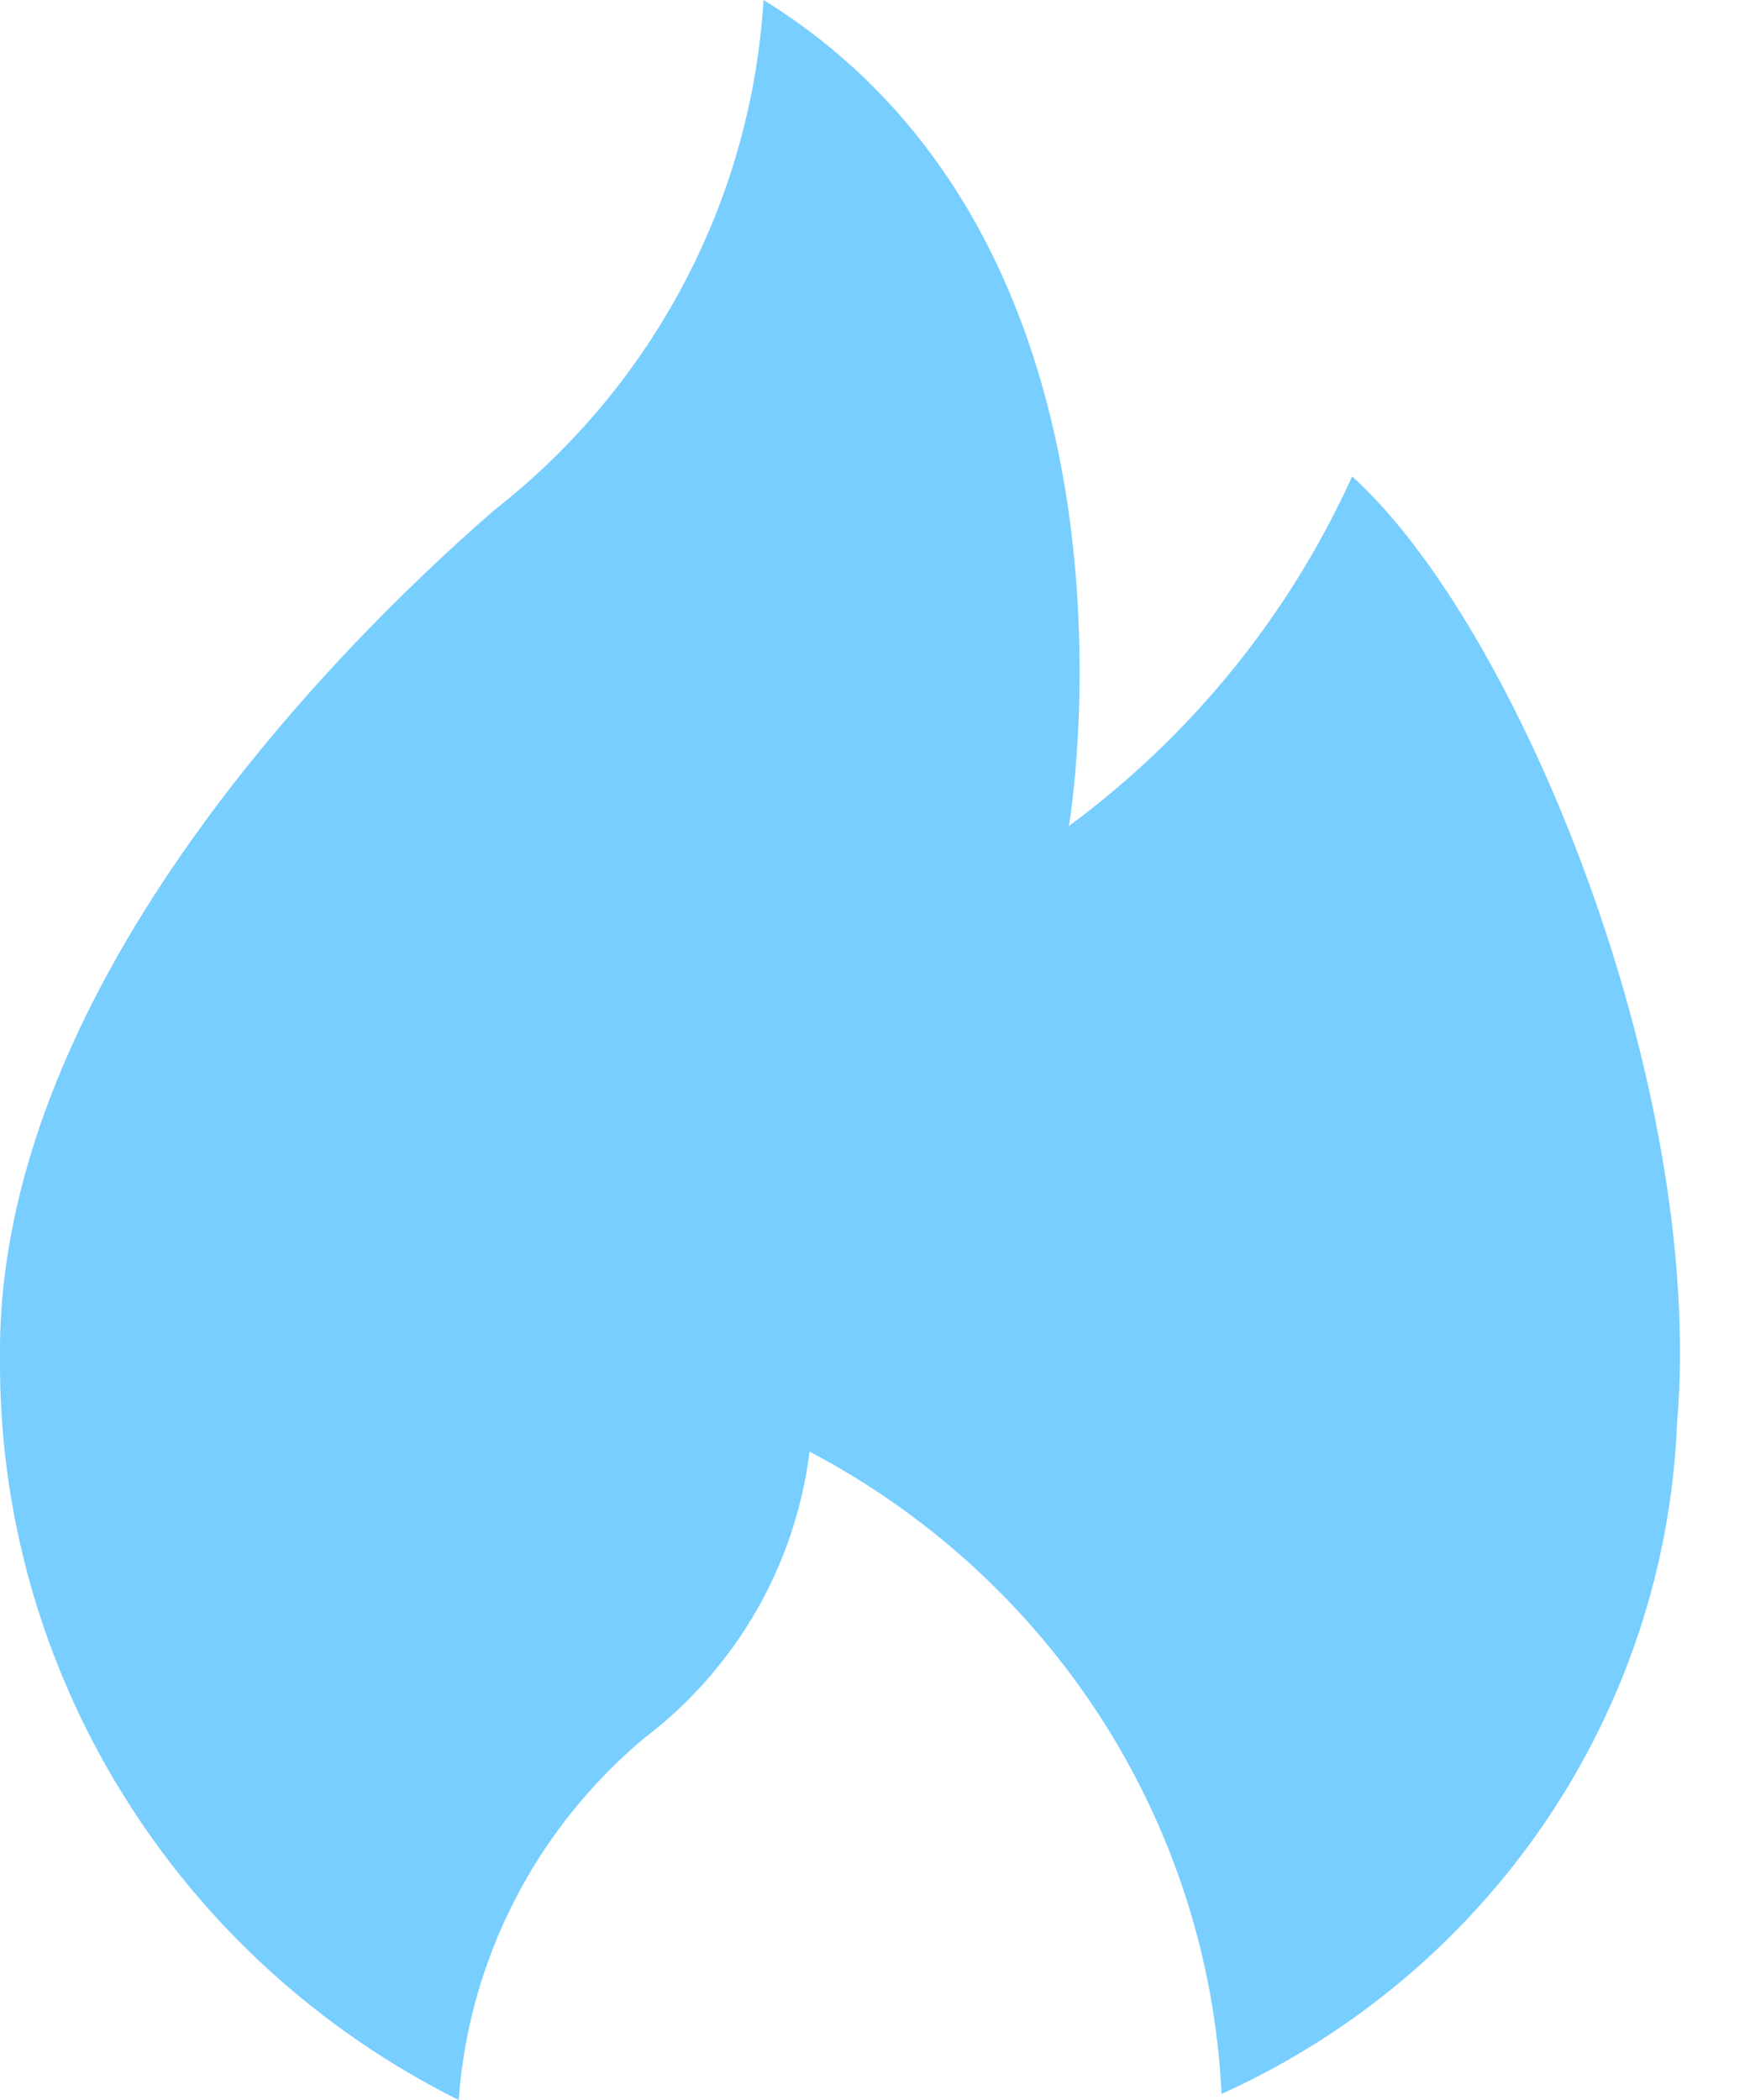<svg width="20" height="24" viewBox="0 0 20 24" fill="none" xmlns="http://www.w3.org/2000/svg">
    <path d="M12.216 9.44C12.216 9.44 13.349 2.857 8.726 0C8.657 1.131 8.347 2.235 7.817 3.239C7.287 4.244 6.548 5.127 5.649 5.83C3.674 7.545 -0.039 11.4 0 15.51C-0.014 17.267 0.469 18.993 1.396 20.493C2.322 21.993 3.654 23.208 5.242 24C5.299 23.207 5.515 22.433 5.879 21.723C6.242 21.013 6.745 20.383 7.359 19.867C7.879 19.473 8.314 18.979 8.639 18.417C8.964 17.854 9.172 17.233 9.252 16.59C10.611 17.304 11.759 18.354 12.585 19.637C13.41 20.92 13.884 22.393 13.96 23.912V23.931C15.459 23.253 16.738 22.179 17.657 20.827C18.576 19.475 19.099 17.899 19.166 16.272C19.494 12.411 17.353 7.161 15.453 5.445C14.736 7.027 13.622 8.402 12.216 9.44Z" fill="#77CEFF"/>
</svg>
